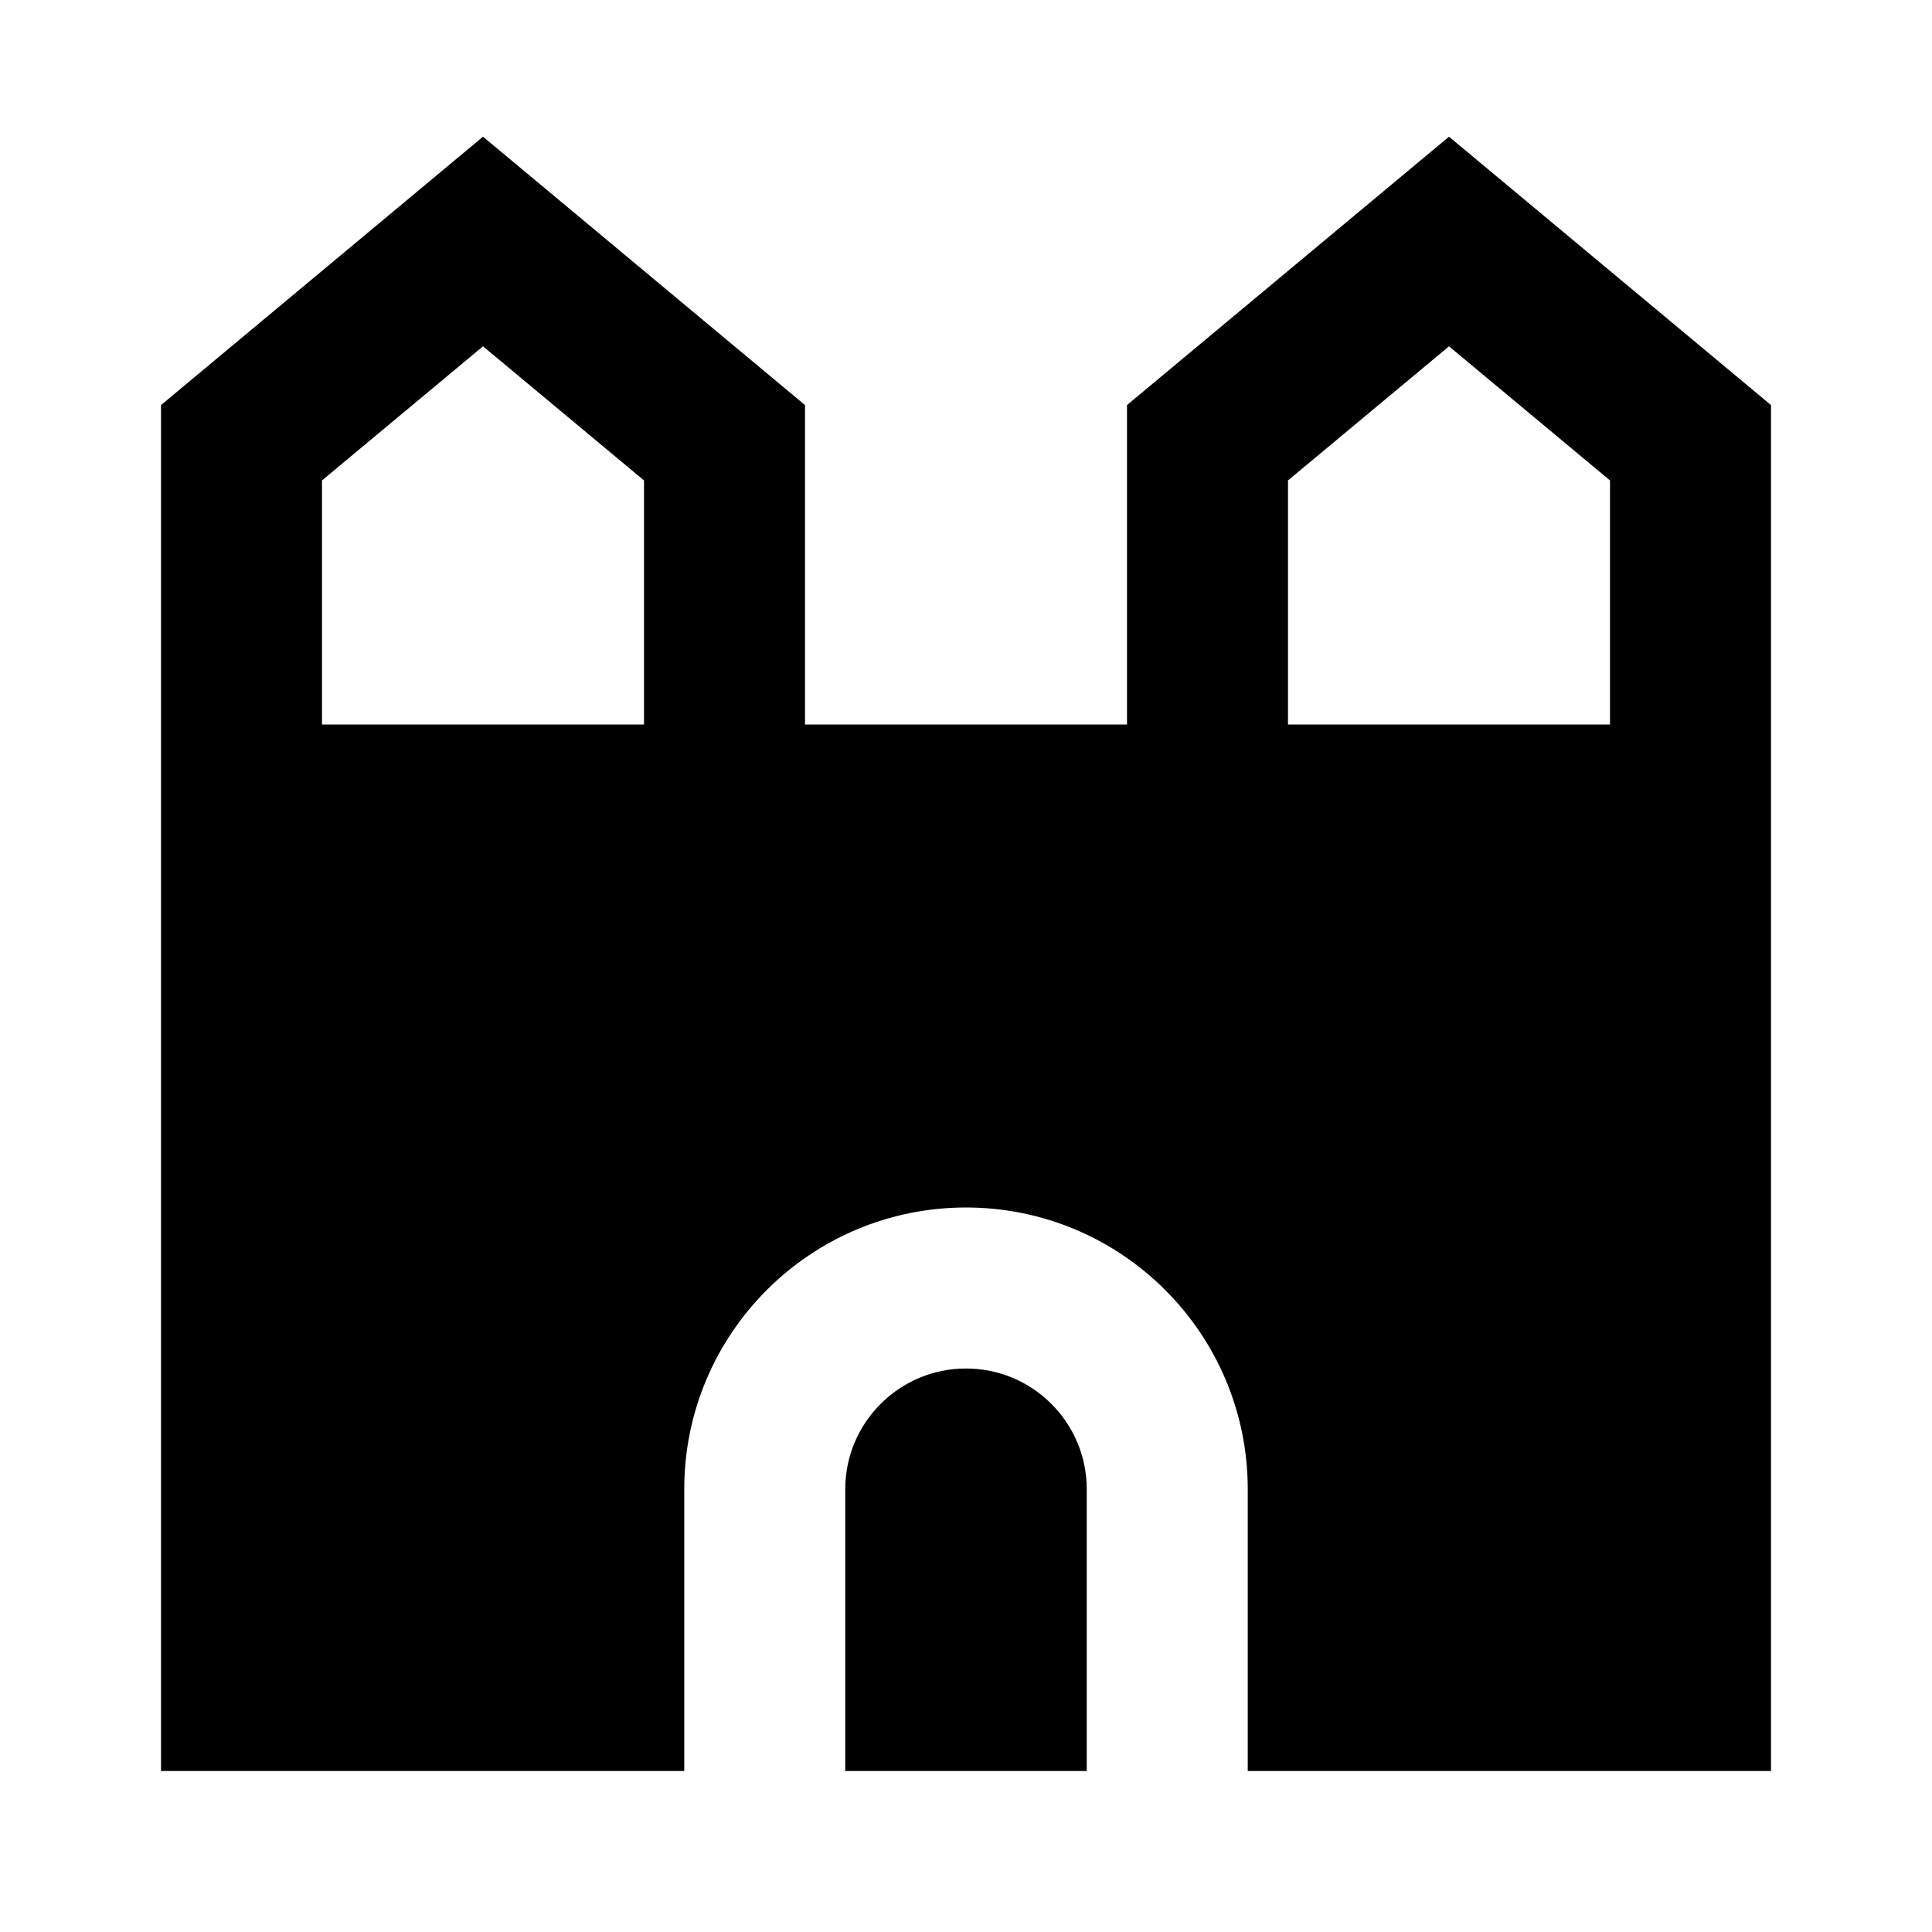 <svg width="24" height="24" viewBox="0 0 24 24" fill="none" xmlns="http://www.w3.org/2000/svg">
    <path
        d="M6 1.698L10 5.032V9H14V5.032L18 1.698L22 5.032V22H15.5V18.5C15.5 16.567 13.933 15 12 15C10.067 15 8.5 16.567 8.5 18.5V22H2V5.032L6 1.698ZM20 9V5.968L18 4.302L16 5.968V9H20ZM4 9H8V5.968L6 4.302L4 5.968V9Z"
        fill="black" />
    <path d="M12 17C11.172 17 10.5 17.672 10.5 18.5V22H13.5V18.5C13.5 17.672 12.828 17 12 17Z" fill="black" />
</svg>